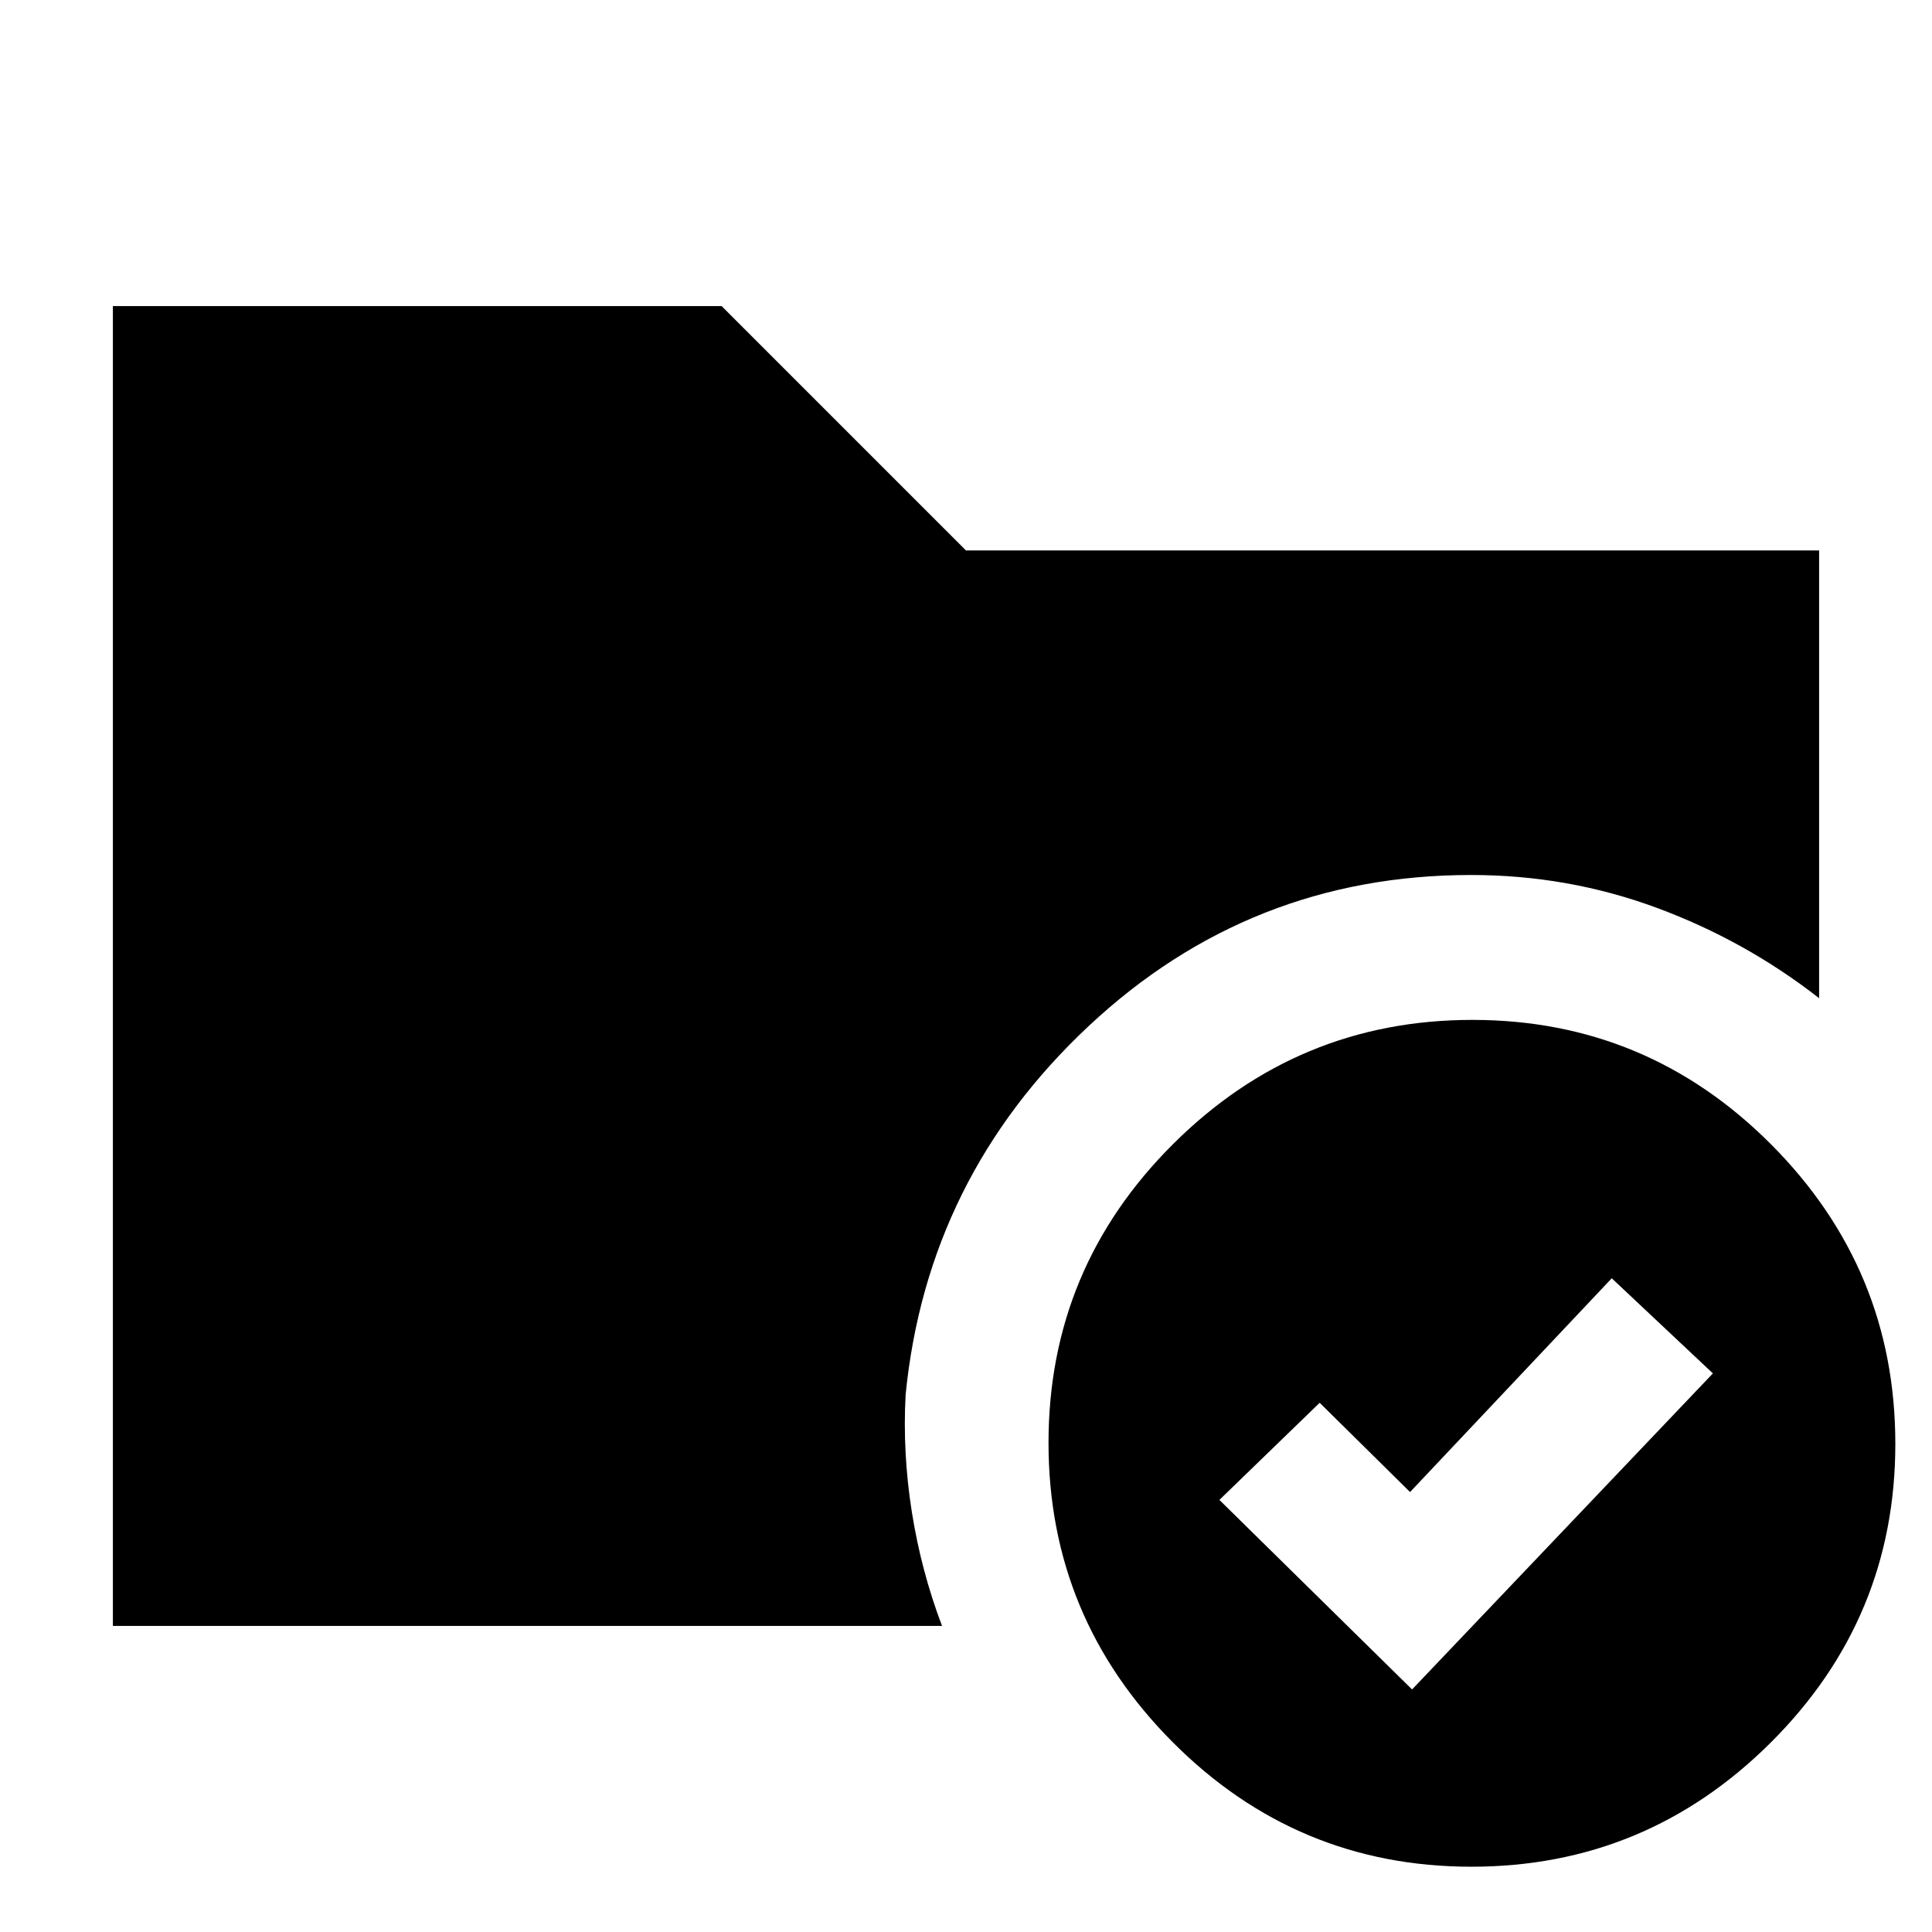 <svg xmlns="http://www.w3.org/2000/svg" height="20" viewBox="0 -960 960 960" width="20"><path d="M731.64-453.22q86.79 0 148.47 61.92 61.67 61.93 61.67 148.72 0 86.8-61.92 148.47T731.14-32.44q-86.79 0-148.47-61.92Q521-156.28 521-243.07q0-86.8 61.92-148.47 61.92-61.68 148.72-61.68ZM450-267.04q-1.56 28.88 3.07 58.22t15.02 56.73h-412v-655.82h302.48L480-686.48h423.91V-464q-36.71-28.66-80.77-44.94-44.05-16.28-92.15-16.28-109.92 0-190.1 75.13Q460.7-374.96 450-267.04Zm251.65 146.52 149.48-157.05-50.26-47.26-100.22 106.22-44.91-44.35-49.83 48.26 95.74 94.18Z"/></svg>